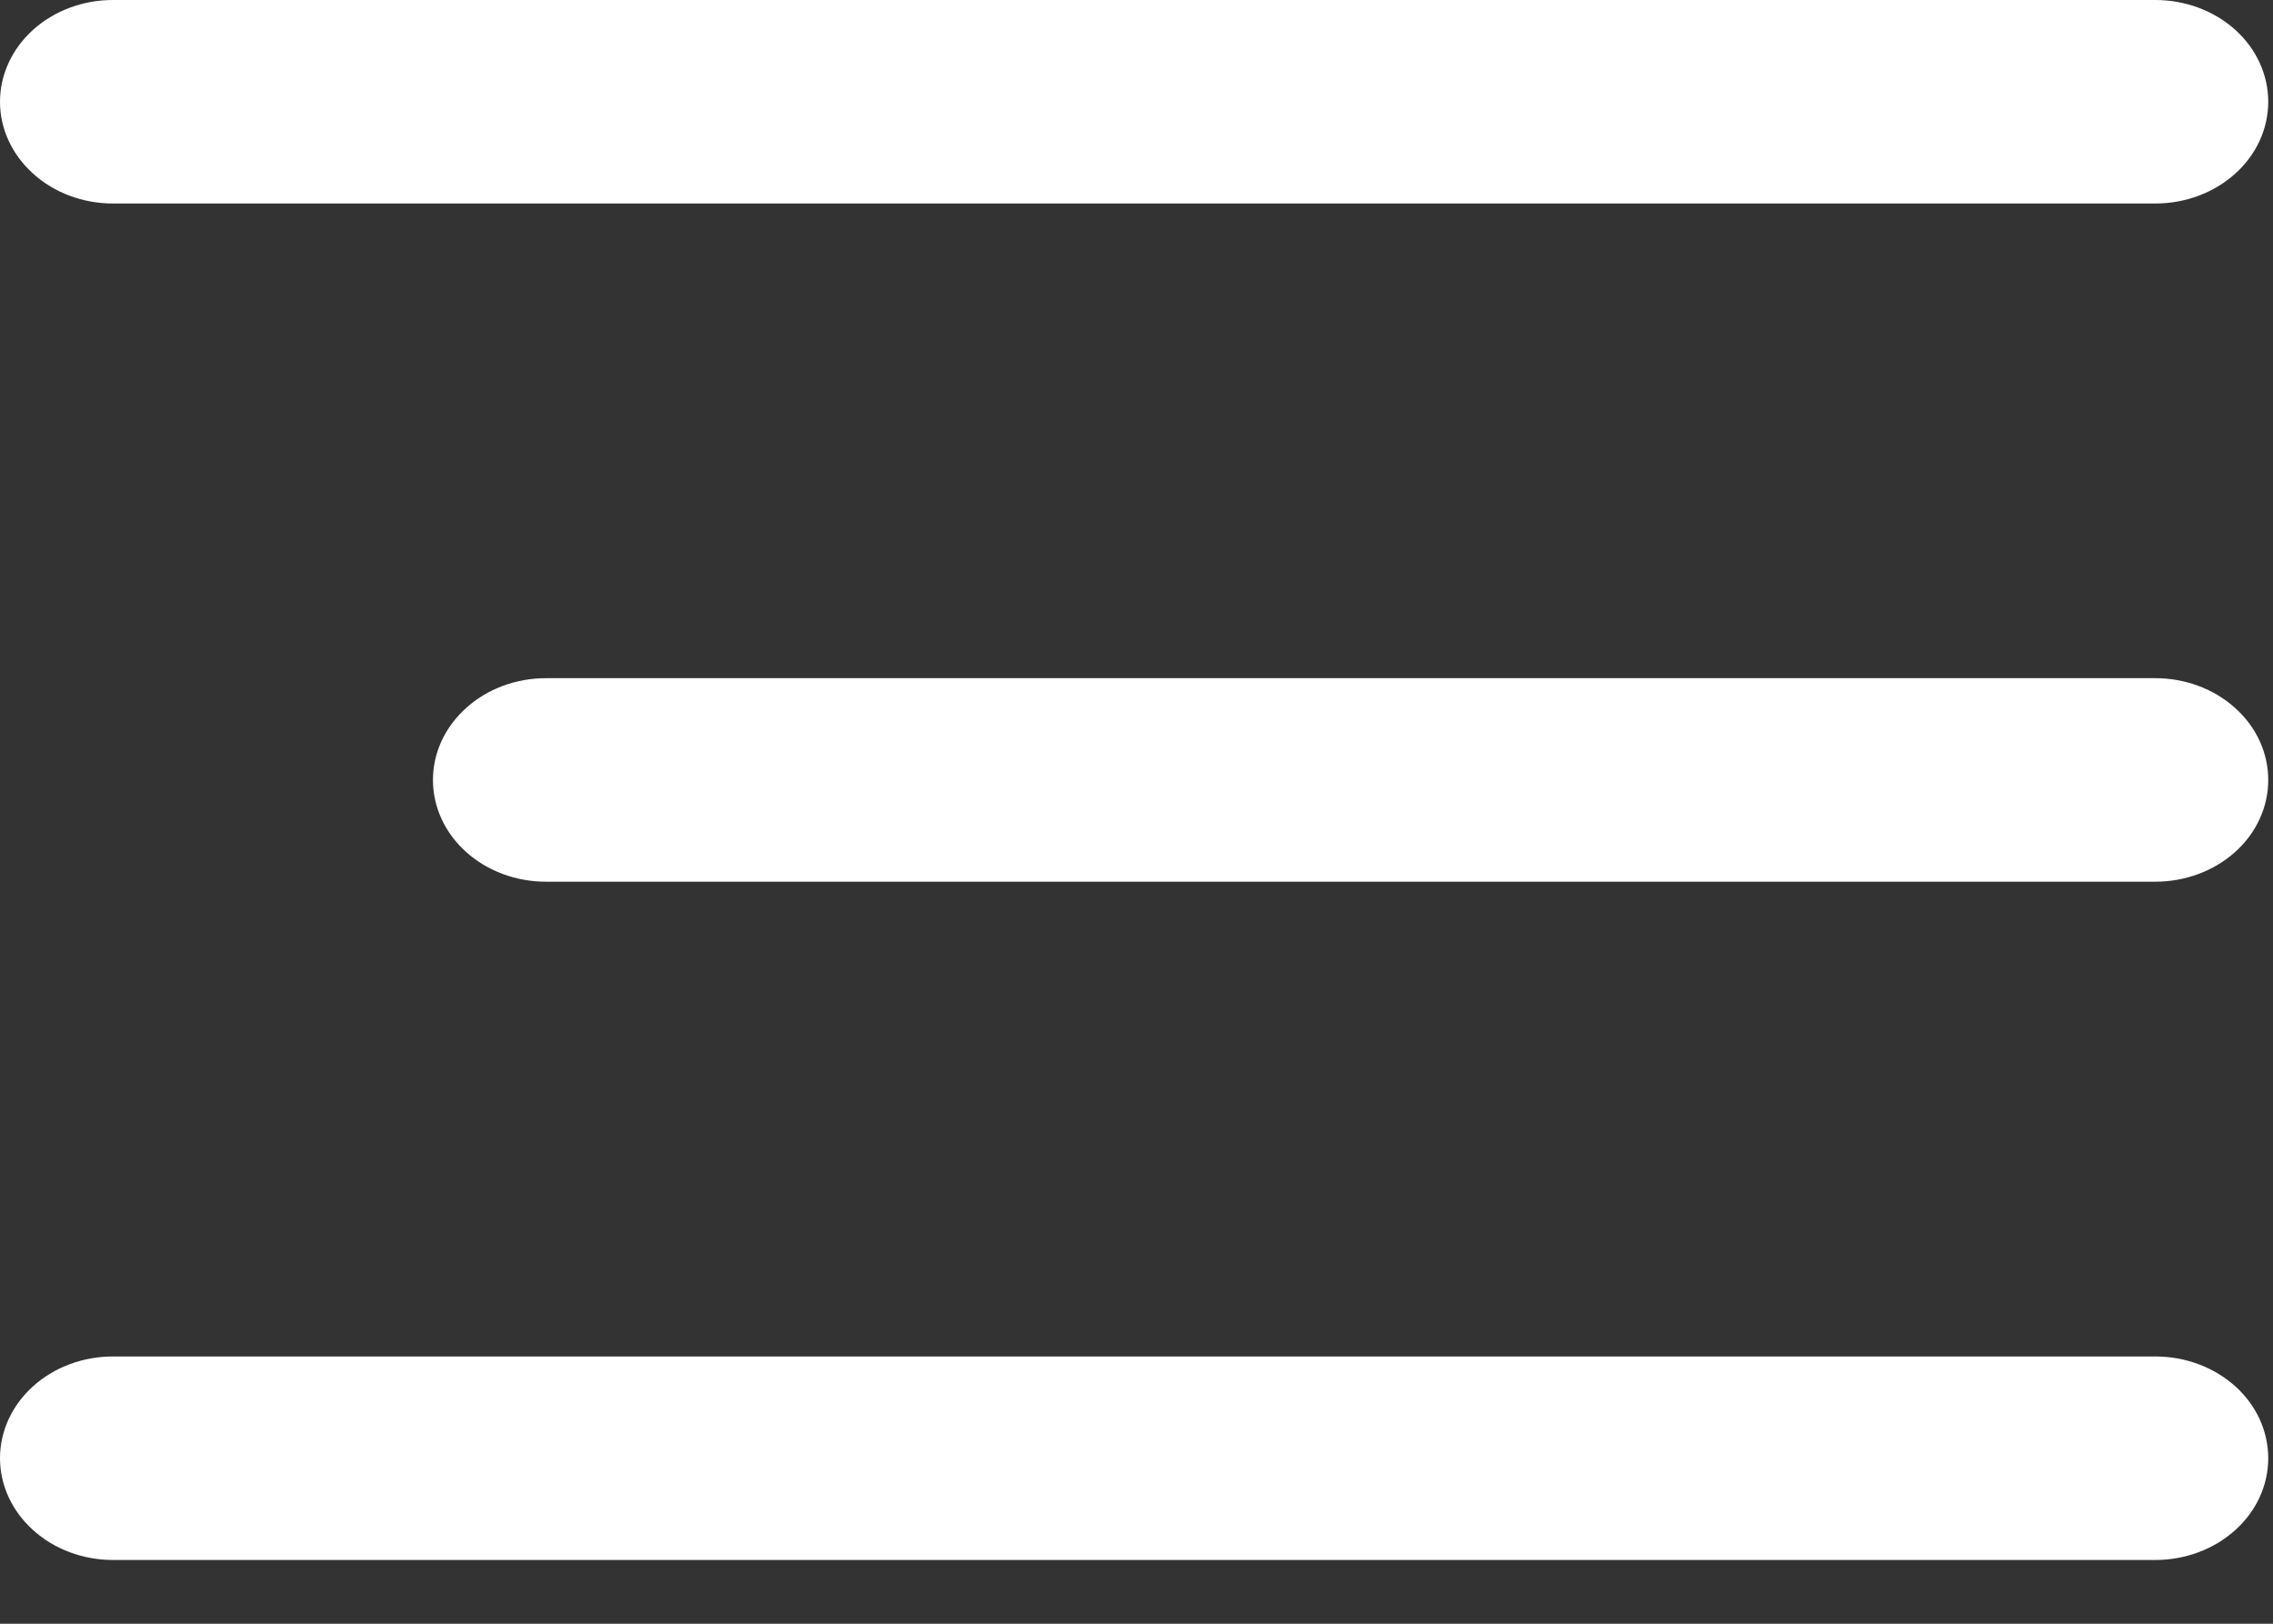 <svg width="21" height="15" viewBox="0 0 21 15" fill="none" xmlns="http://www.w3.org/2000/svg">
<rect x="0" y="0" width="21" height="15" fill="#333333" stroke="none"/>
<path fill-rule="evenodd" clip-rule="evenodd" d="M1.043 1.88H19.913C20.19 1.88 20.455 1.781 20.651 1.604C20.847 1.428 20.956 1.189 20.956 0.94C20.956 0.691 20.847 0.452 20.651 0.275C20.455 0.099 20.19 0 19.913 0H1.043C0.767 0 0.501 0.099 0.306 0.275C0.11 0.452 0 0.691 0 0.94C0 1.189 0.11 1.428 0.306 1.604C0.501 1.781 0.767 1.88 1.043 1.88ZM19.913 6.265H5.043C4.767 6.265 4.501 6.364 4.306 6.541C4.11 6.717 4 6.956 4 7.205C4 7.455 4.11 7.694 4.306 7.87C4.501 8.046 4.767 8.145 5.043 8.145H19.913C20.19 8.145 20.455 8.046 20.651 7.87C20.847 7.694 20.956 7.455 20.956 7.205C20.956 6.956 20.847 6.717 20.651 6.541C20.455 6.364 20.19 6.265 19.913 6.265ZM19.913 12.531H1.043C0.767 12.531 0.501 12.63 0.306 12.806C0.11 12.982 0 13.222 0 13.471C0 13.72 0.11 13.959 0.306 14.135C0.501 14.312 0.767 14.411 1.043 14.411H19.913C20.19 14.411 20.455 14.312 20.651 14.135C20.847 13.959 20.956 13.72 20.956 13.471C20.956 13.222 20.847 12.982 20.651 12.806C20.455 12.63 20.19 12.531 19.913 12.531Z" fill="white"/>
</svg>
